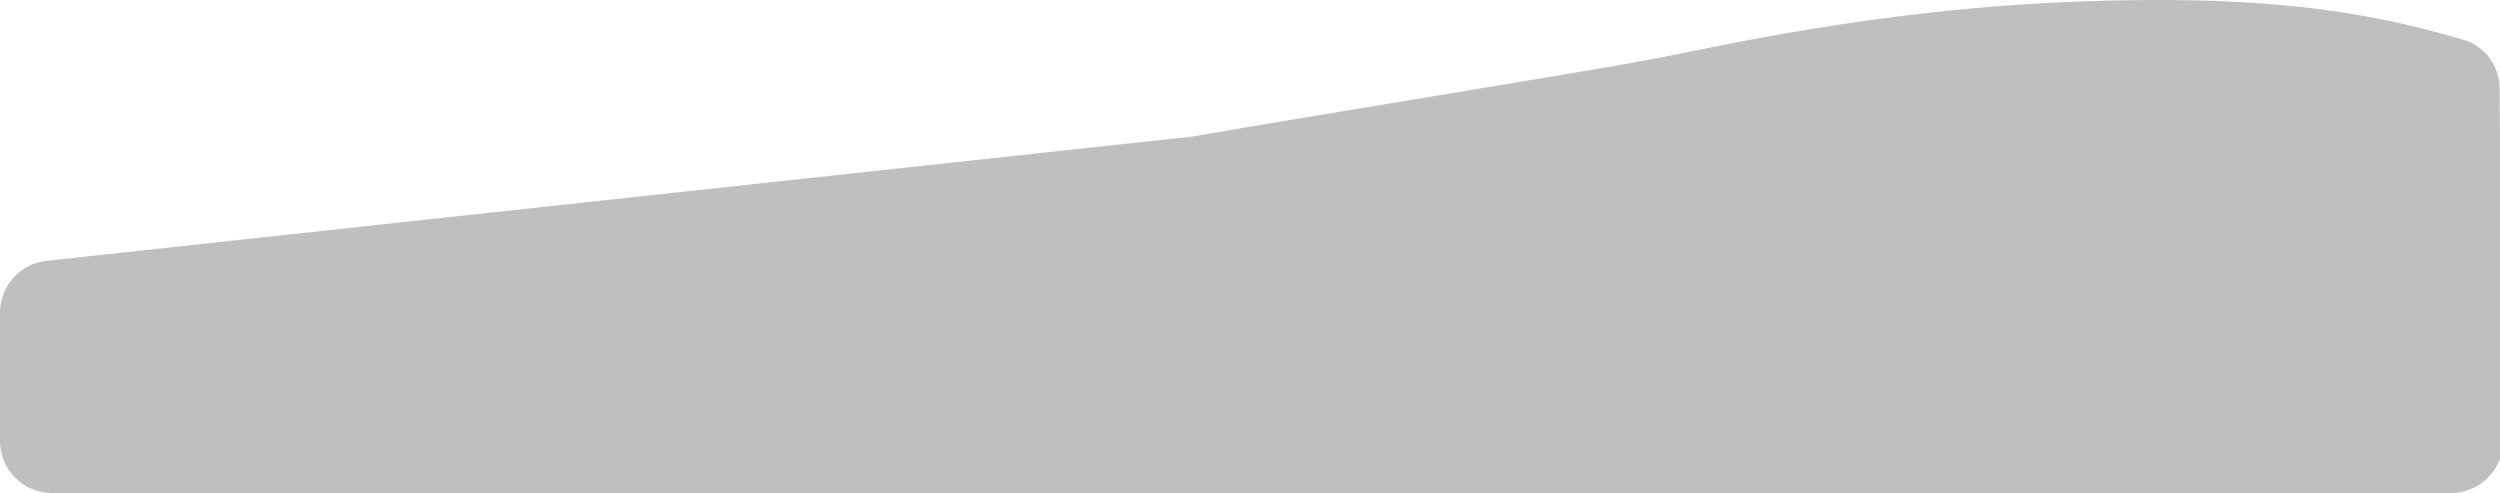 <svg width="1440" height="284" viewBox="0 0 1440 284" fill="none" xmlns="http://www.w3.org/2000/svg">
<path d="M-0 254V180.055C-0 164.74 11.536 151.883 26.762 150.23L322.611 118.111L686.307 78.708C751.443 67.42 904.154 42.758 948.029 34.767C985.264 27.984 1079.69 4.879 1200.9 0.774C1289 -2.21 1352.95 3.018 1419.39 23.104C1431.55 26.778 1439.63 38.102 1439.75 50.796L1441.76 253.703C1441.93 270.387 1428.45 284 1411.77 284H30C13.431 284 -0 270.569 -0 254Z" fill="#BFBFBF"/>
</svg>
